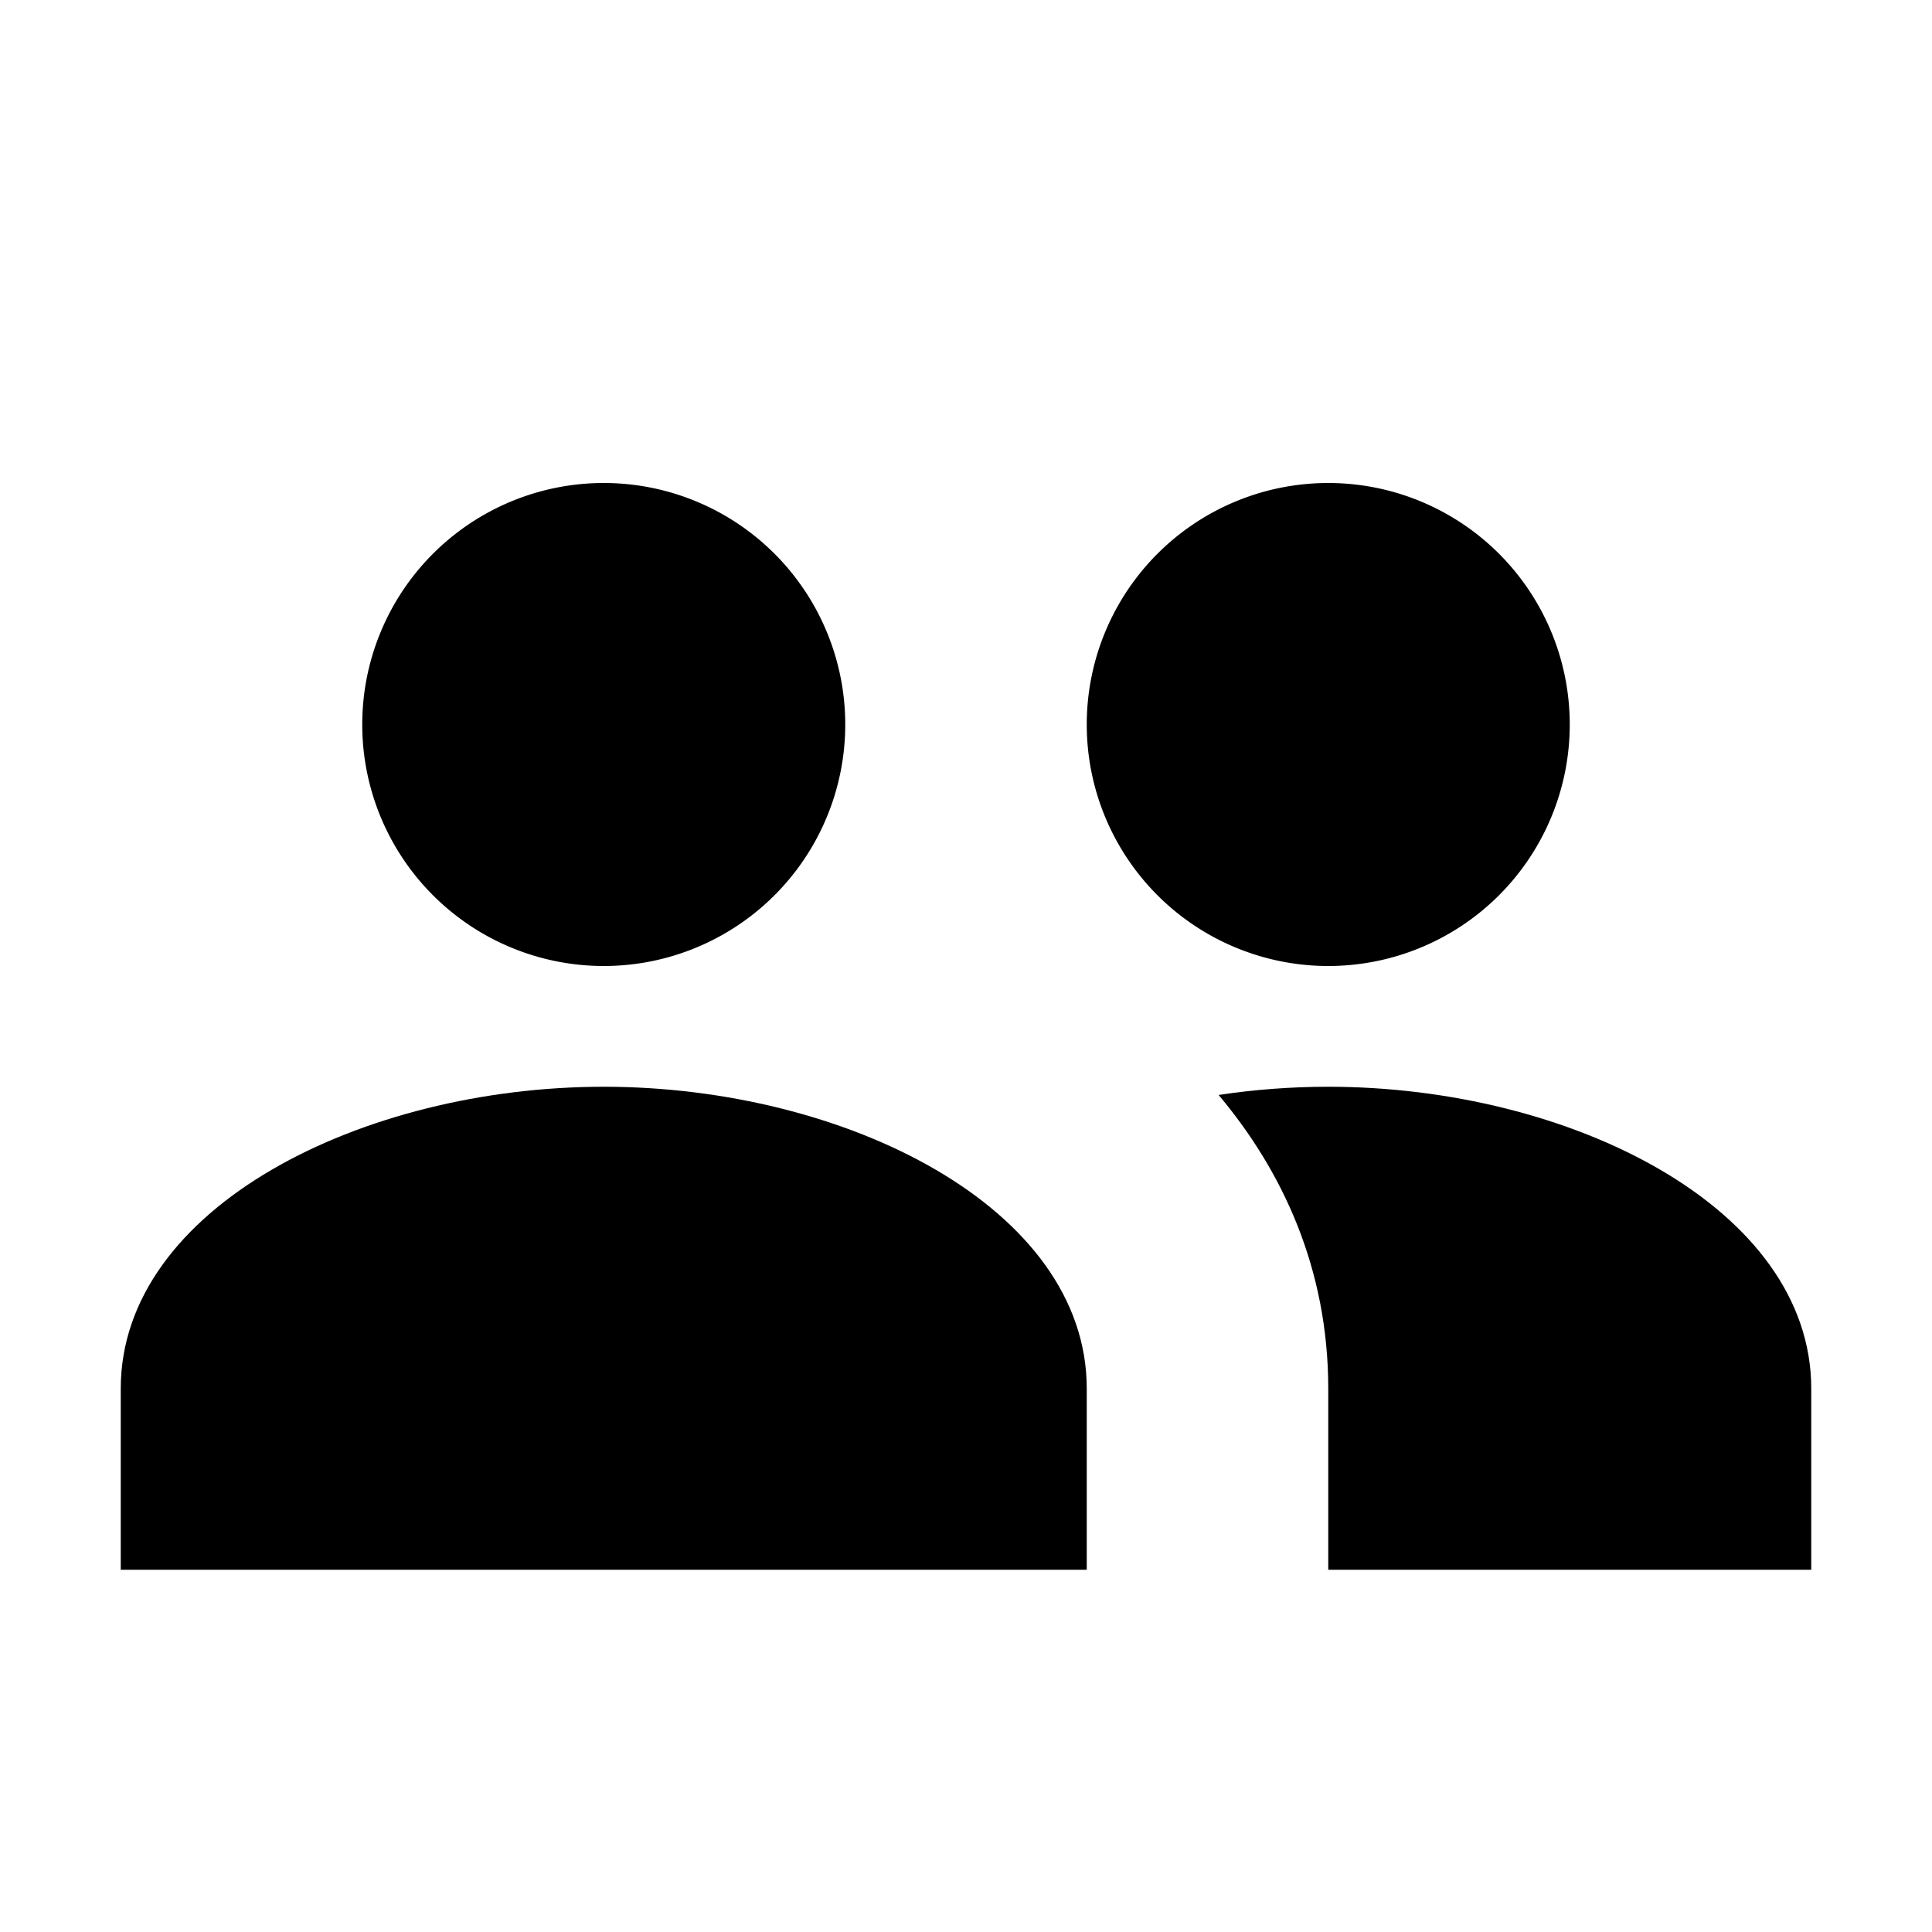 <svg xmlns="http://www.w3.org/2000/svg" width="16" height="16" viewBox="0 0 16 16"><path d="M7 6a2 2 0 1 1-4 0 2 2 0 0 1 4 0Z"/><path d="M5 9c2 0 4 1 4 2.5V13H1v-1.5C1 10 3 9 5 9Z"/><path d="M15 11.5V13h-4v-1.5c0-.996-.381-1.805-.908-2.432C10.39 9.023 10.695 9 11 9c2 0 4 1 4 2.5Z"/><path d="M11 8a2 2 0 1 1 0-4 2 2 0 0 1 0 4Z"/></svg>